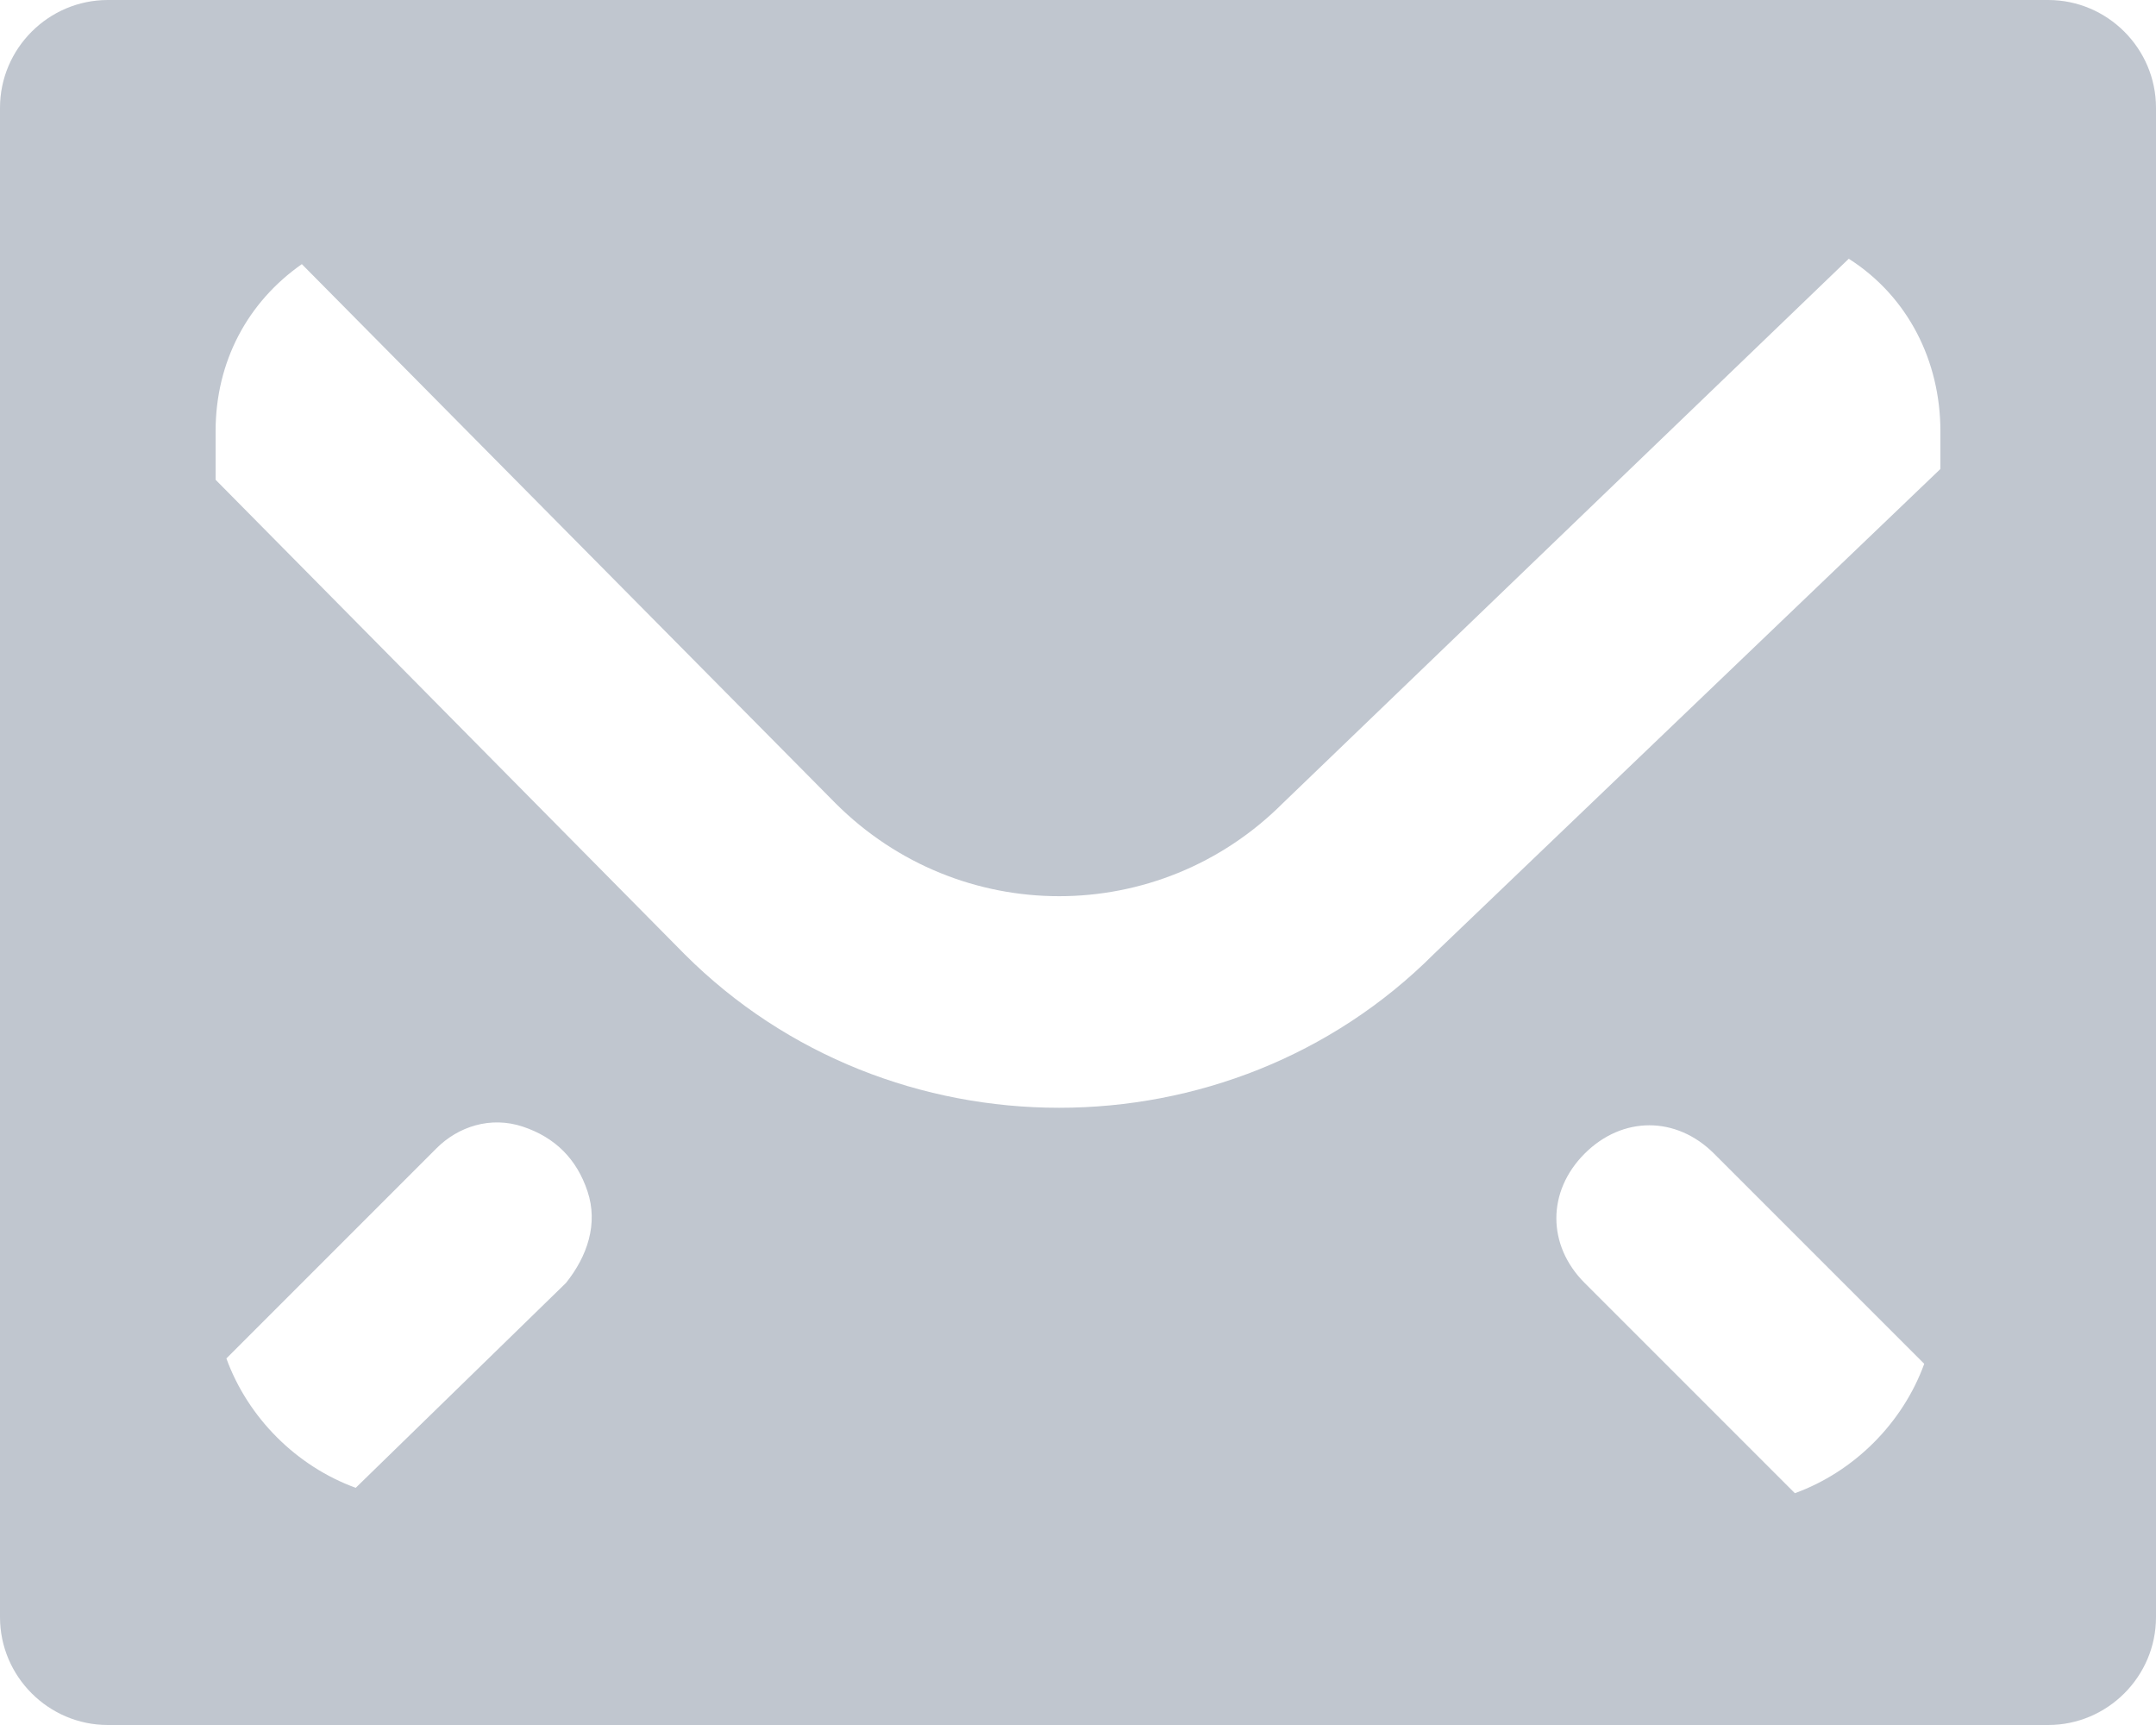 <?xml version="1.0" standalone="no"?><!DOCTYPE svg PUBLIC "-//W3C//DTD SVG 1.1//EN" "http://www.w3.org/Graphics/SVG/1.1/DTD/svg11.dtd"><svg t="1522394329653" class="icon" style="" viewBox="0 0 1280 1024" version="1.1" xmlns="http://www.w3.org/2000/svg" p-id="3403" xmlns:xlink="http://www.w3.org/1999/xlink" width="250" height="200"><defs><style type="text/css"></style></defs><path d="M64 0h1152c35.2 0 64 28.8 64 64v896c0 35.2-28.8 64-64 64H64c-35.2 0-64-28.8-64-64V64C0 28.8 28.8 0 64 0z m272 761.6c12.8-16 19.2-35.2 12.8-54.4s-19.2-32-38.4-38.4c-19.2-6.4-38.4 0-51.2 12.8l-124.8 124.8c12.8 35.2 41.6 64 76.8 76.8l124.8-121.6z m729.6 124.8c35.2-12.8 64-41.6 76.8-76.8l-124.8-124.8c-22.4-22.4-54.4-22.4-76.8 0s-22.4 54.4 0 76.8l124.8 124.8z m86.4-608V256c0-41.6-19.2-80-54.4-102.4L761.6 476.8c-73.6 73.6-192 73.6-265.6 0l-316.8-320C147.2 179.2 128 214.4 128 256v28.8l278.4 281.6c121.6 121.6 323.2 121.6 444.8 0l300.8-288z" fill="#C0C6CF" p-id="3404"></path></svg>